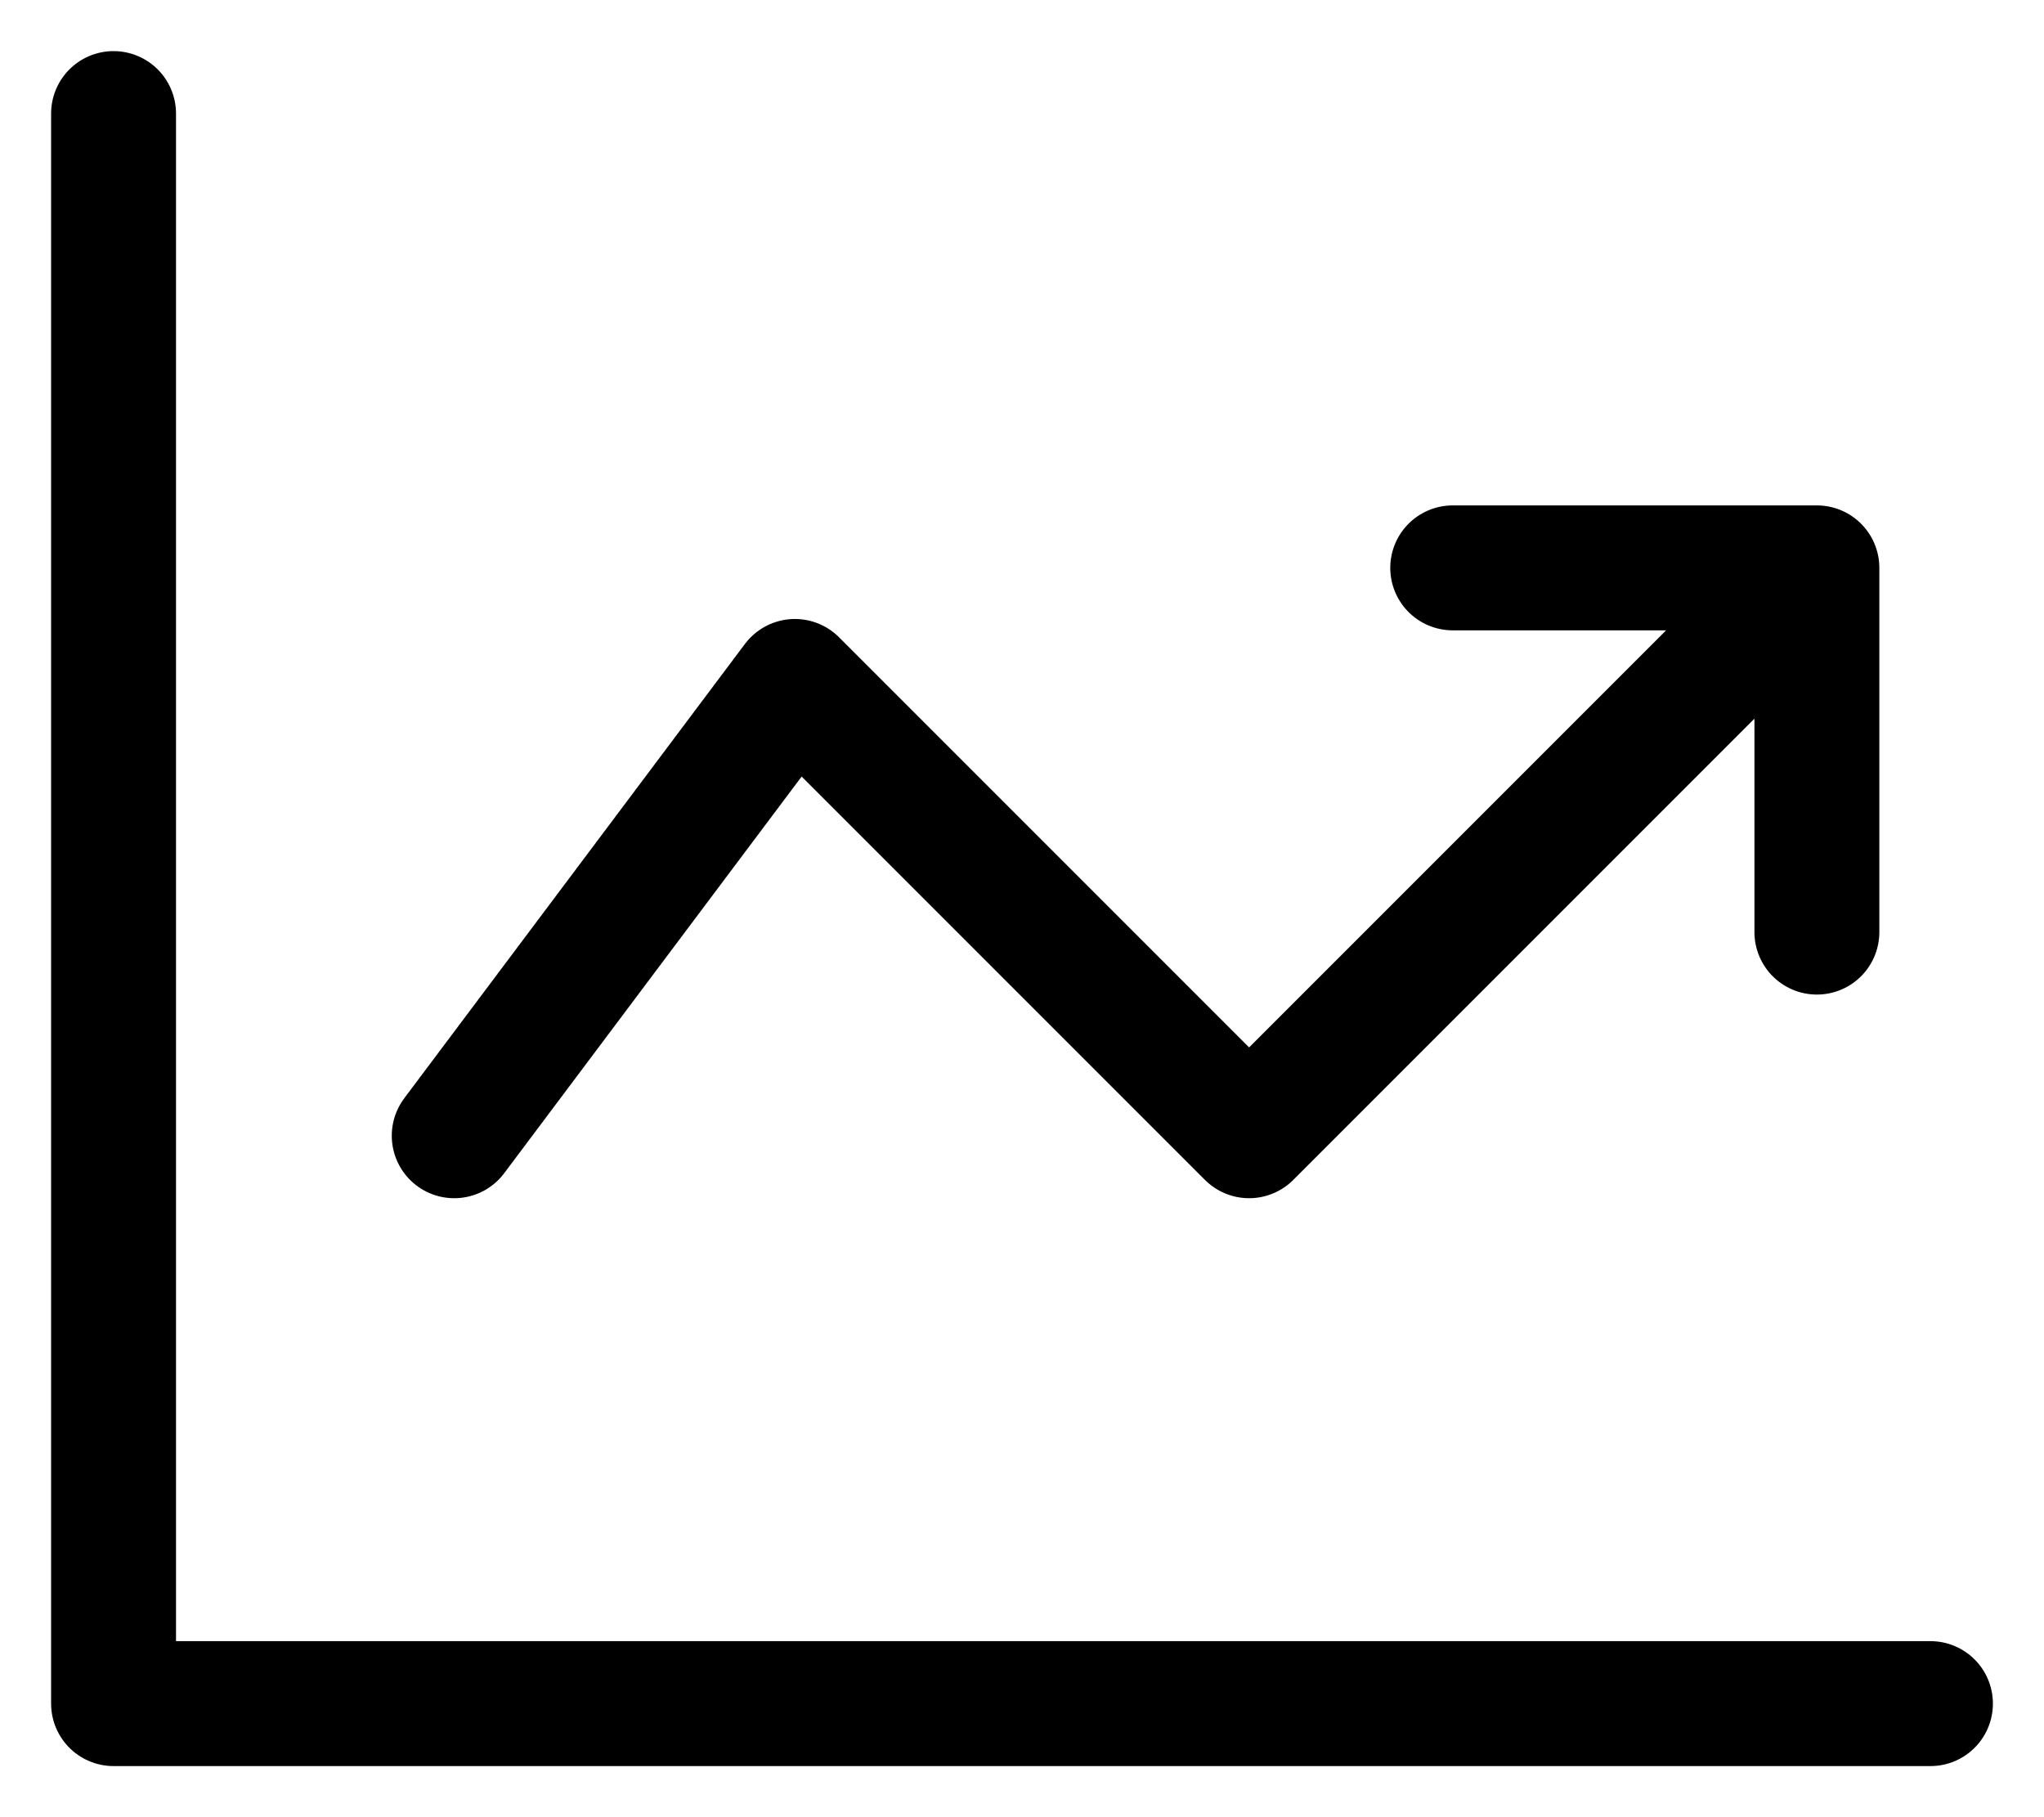 <svg class="w-[41px] h-[41px] text-gray-800 dark:text-white" aria-hidden="true" xmlns="http://www.w3.org/2000/svg" fill="none" viewBox="0 0 18 16">
    <path stroke="currentColor" stroke-linecap="round" stroke-linejoin="round" stroke-width="1.1" d="M1 1v14h16M4 10l3-4 4 4 5-5m0 0h-3.207M16 5v3.207"/>
  </svg>